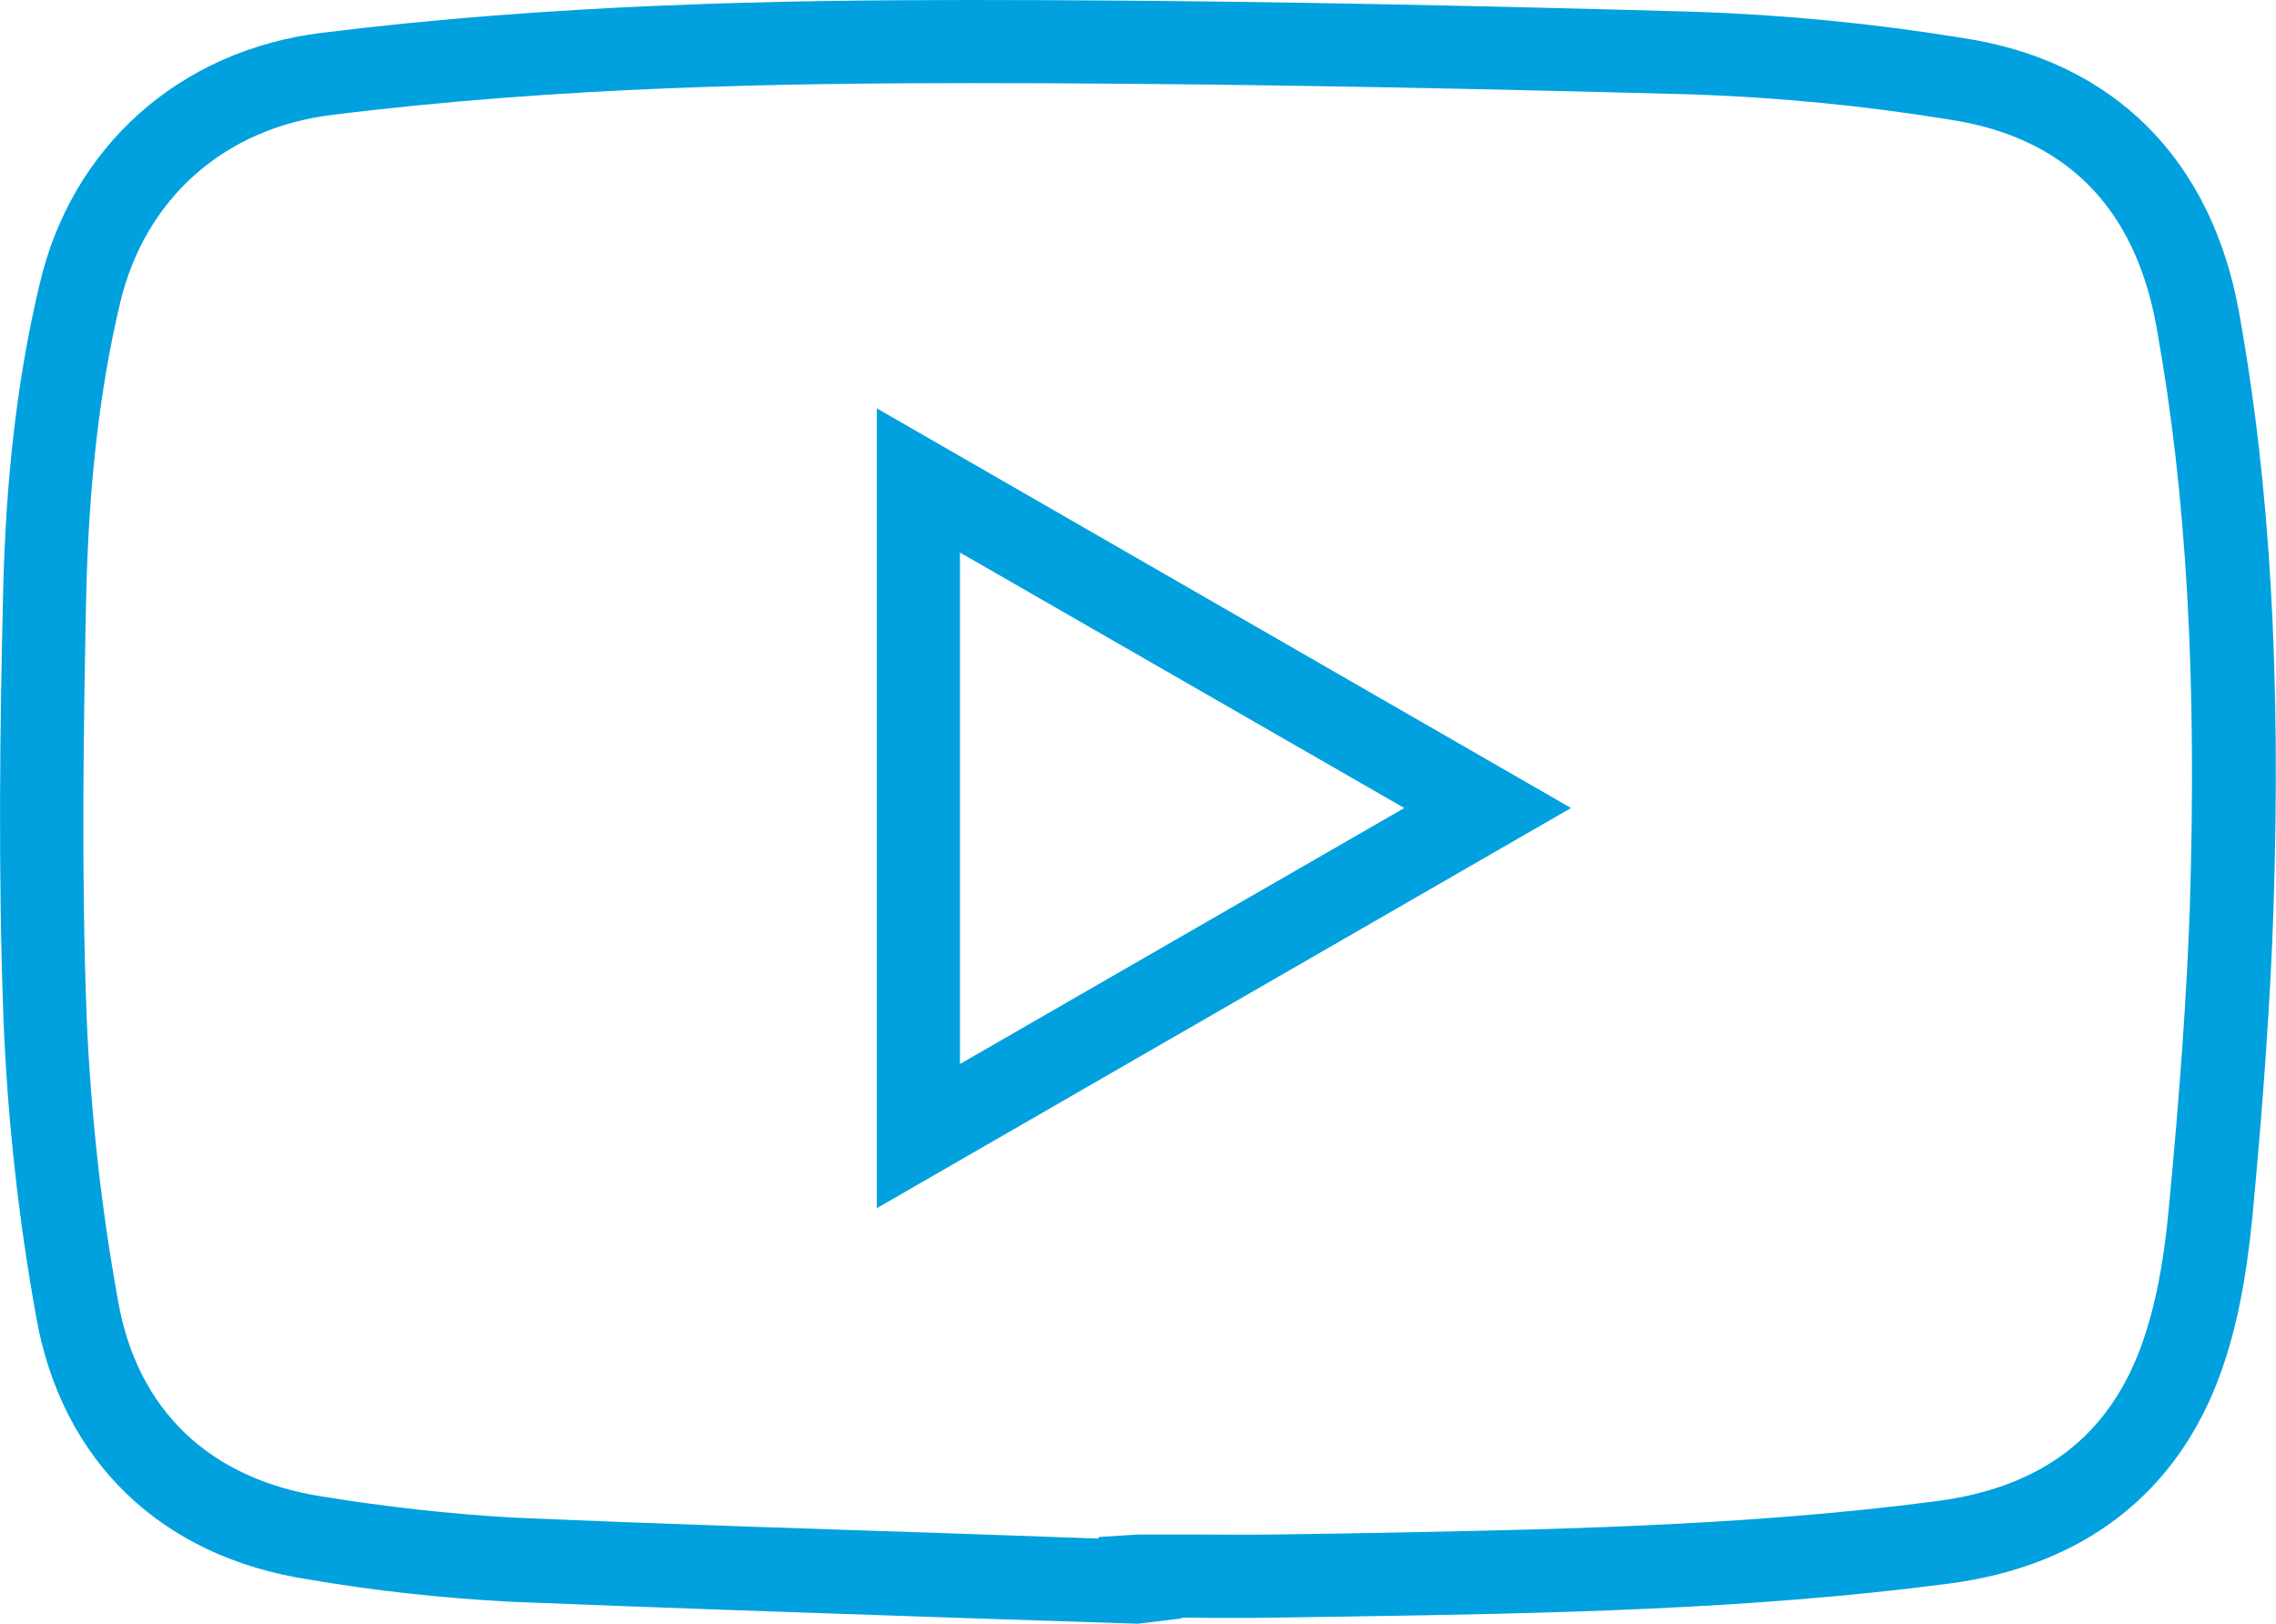 <?xml version="1.0" encoding="utf-8"?>
<!-- Generator: Adobe Illustrator 24.3.0, SVG Export Plug-In . SVG Version: 6.00 Build 0)  -->
<svg version="1.1" id="Layer_1" xmlns="http://www.w3.org/2000/svg" xmlns:xlink="http://www.w3.org/1999/xlink" x="0px" y="0px"
	 viewBox="0 0 443.6 316.5" style="enable-background:new 0 0 443.6 316.5;" xml:space="preserve">
<style type="text/css">
	.st0{fill:#00A1DE;}
</style>
<path class="st0" d="M221.8,316.5l-33.7-1.1c-29.6-1-59.2-2-88.9-3.2c-13-0.7-26-2.1-38.9-4.3c-29-4.4-48.4-23.2-53.3-51.5
	c-3.4-18.9-5.5-38-6.3-57.2c-1.1-29-0.7-58.4-0.1-83.3c0.5-22.7,2.8-42.4,7.1-60.4C13.9,28.6,35,9.8,62.7,6.4
	C107.7,0.8,151.9,0,189.1,0c41.3,0,85,0.7,141.5,2.3c17.4,0.6,34.7,2.3,51.9,5.1c29.3,4.4,48.5,23.5,53.9,53.5
	c6.1,33.7,8.2,70.8,6.7,116.7c-0.6,17.2-1.9,36.2-4.1,59.6c-1.2,12.2-3.1,21.8-6.1,30.2c-8.4,23.6-26.8,37.9-53.2,41.3
	c-39,5.1-78.7,5.8-117,6.4l-13.3,0.2c-6.3,0.1-12.5,0.1-18.8,0l-0.6,0.2L221.8,316.5z M189.1,16.2c-36.8,0-80.3,0.7-124.4,6.2
	c-21.1,2.6-36.5,16.4-41.3,36.7c-4,16.8-6.1,35.5-6.6,57c-0.5,24.7-1,53.8,0.1,82.4c0.8,18.5,2.8,36.8,6.1,55
	c3.7,21.3,17.8,34.8,39.8,38.2c12.3,2,24.7,3.4,37.1,4.1c29.6,1.3,59.1,2.2,88.7,3.2l25.5,0.9v-0.3l7.9-0.5h8.6
	c6.1,0,12.3,0.1,18.4,0l13.3-0.2c37.9-0.7,77.1-1.3,115.2-6.3c20.5-2.7,33.6-12.7,40-30.7c2.5-7.1,4.2-15.4,5.2-26.3
	c2.2-23.1,3.5-41.7,4.1-58.6c1.4-44.7-0.6-80.7-6.5-113.3c-4.2-23.4-17.8-37-40.4-40.4c-16.5-2.7-33.2-4.3-49.9-4.9
	C273.8,16.9,230.3,16.2,189.1,16.2z M170.9,235.5V79.6l135.3,77.9L170.9,235.5z M187.1,107.7v99.7l86.6-49.9L187.1,107.7z"/>
</svg>
